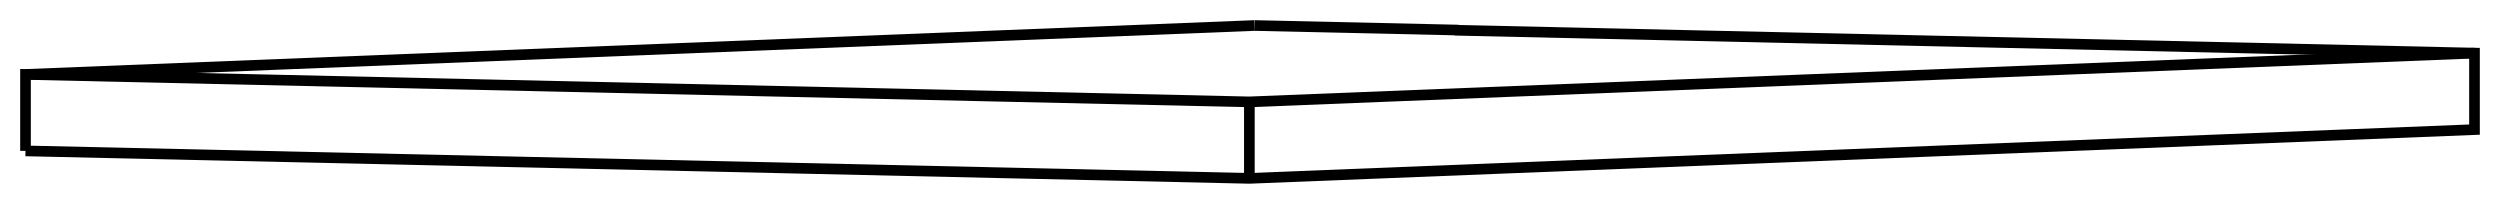 <svg version="1.1" xmlns="http://www.w3.org/2000/svg" viewBox="-48.982 -3.994 98.014 7.993" fill="none" stroke="black" stroke-width="0.6%" vector-effect="non-scaling-stroke">
    <path d="M -47.982 1.922 L 0 2.999 L 48.032 1.087 L 48.032 -1.912 L 8.047 -2.809 L 8.197 -2.815 L 0.2 -2.994" />
    <path d="M -47.982 -1.076 L 0.2 -2.994" />
    <path d="M -47.982 1.922 L -47.982 -1.076 L 0 0 L 48.032 -1.912" />
    <path d="M 8.197 -2.805 L 8.197 -2.815" />
    <path d="M 0 2.999 L 0 0" />
</svg>